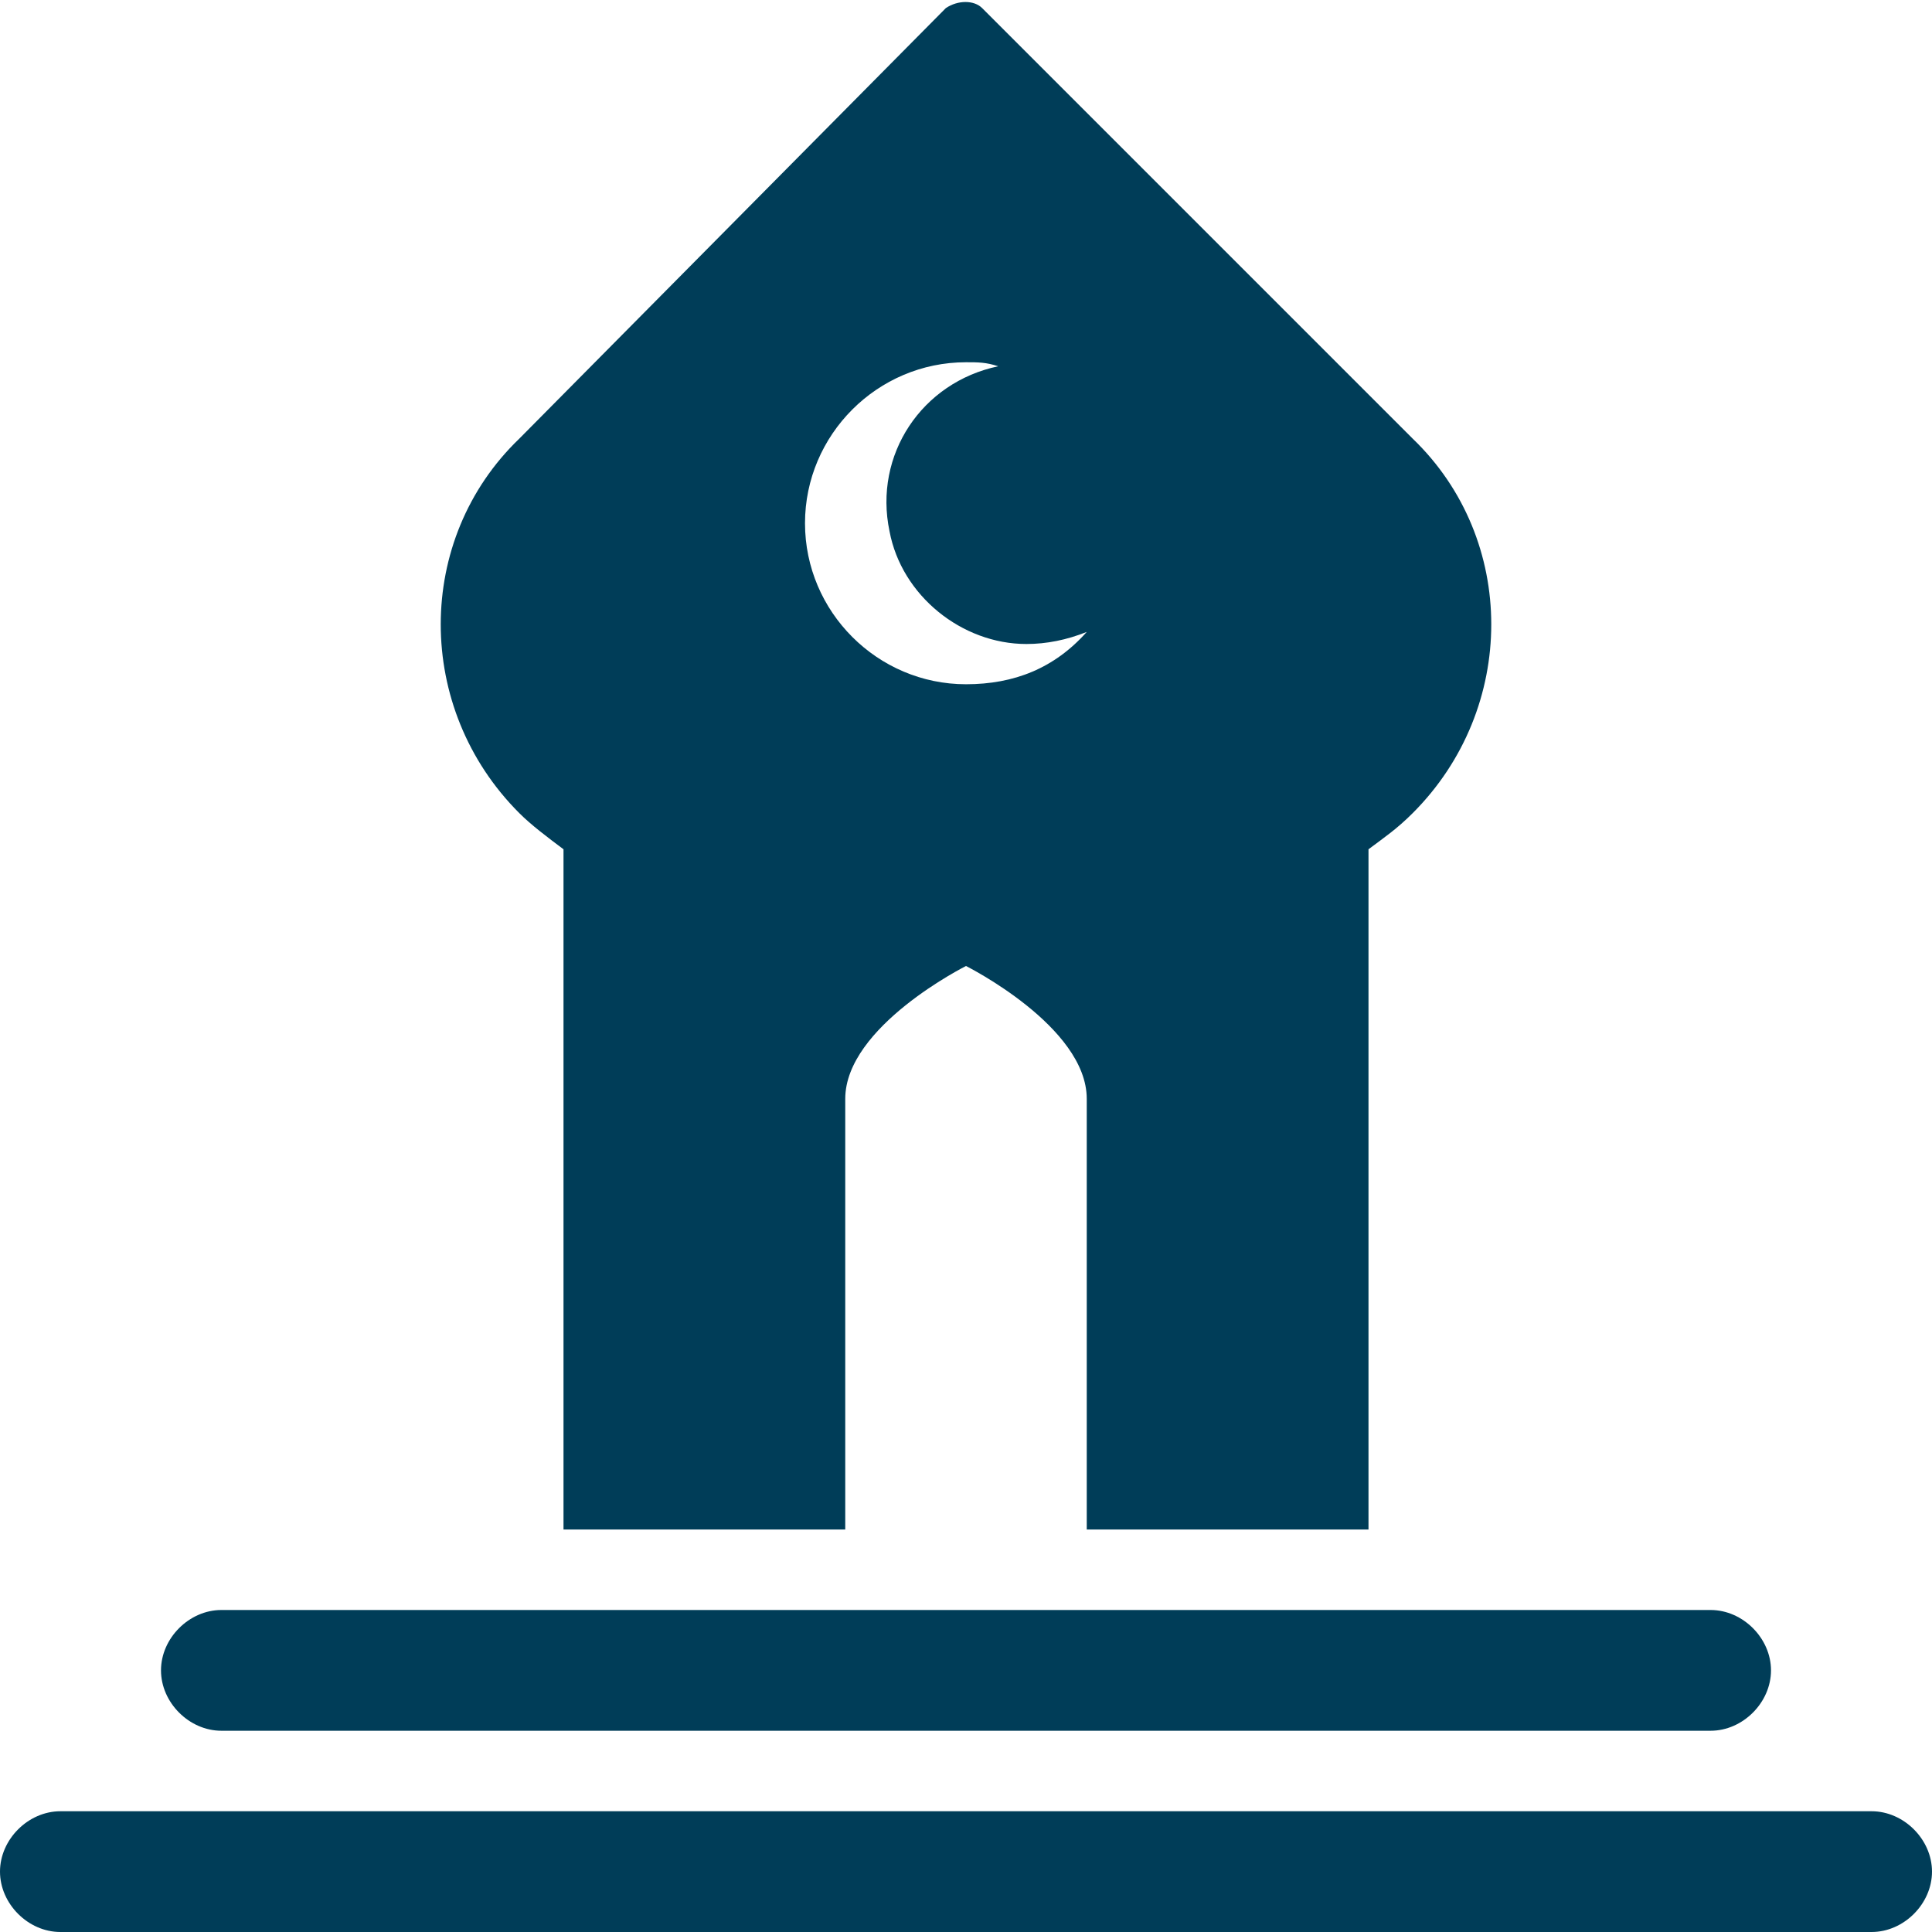 <?xml version="1.0" encoding="utf-8"?>
<!-- Generator: Adobe Illustrator 25.0.0, SVG Export Plug-In . SVG Version: 6.00 Build 0)  -->
<svg version="1.1" id="Layer_1" xmlns="http://www.w3.org/2000/svg" xmlns:xlink="http://www.w3.org/1999/xlink" x="0px"
	y="0px" viewBox="0 0 48 48" style="enable-background:new 0 0 48 48;" xml:space="preserve">
	<style type="text/css">
		.st0 {
			fill: #003D58;
		}
	</style>
	<g id="Layer_2_1_">
		<g id="Icons">
			<path class="st0"
				d="M46.5,45h-45C0.7,45,0,45.7,0,46.5S0.7,48,1.5,48h45c0.8,0,1.5-0.7,1.5-1.5S47.3,45,46.5,45z" />
			<path class="st0"
				d="M5.5,43h37c0.8,0,1.5-0.7,1.5-1.5S43.3,40,42.5,40h-37C4.7,40,4,40.7,4,41.5S4.7,43,5.5,43z" />
			<path class="st0" d="M12.9,20.2c0.3,0.3,0.7,0.6,1.1,0.9V38h7V27.3c0-1.8,3-3.3,3-3.3s3,1.5,3,3.3V38h7V21.1
			c0.4-0.3,0.7-0.5,1.1-0.9l0,0c2.6-2.6,2.6-6.8,0-9.3L24.4,0.2c-0.2-0.2-0.6-0.2-0.9,0L12.9,10.9C10.3,13.4,10.3,17.6,12.9,20.2
			L12.9,20.2z M24,9c0.3,0,0.5,0,0.8,0.1c-1.9,0.4-3.1,2.2-2.7,4.1c0.3,1.6,1.8,2.8,3.4,2.8c0.5,0,1-0.1,1.5-0.3
			c-0.8,0.9-1.8,1.3-3,1.3c-2.2,0-4-1.8-4-4S21.8,9,24,9z" />
		</g>
	</g>
</svg>